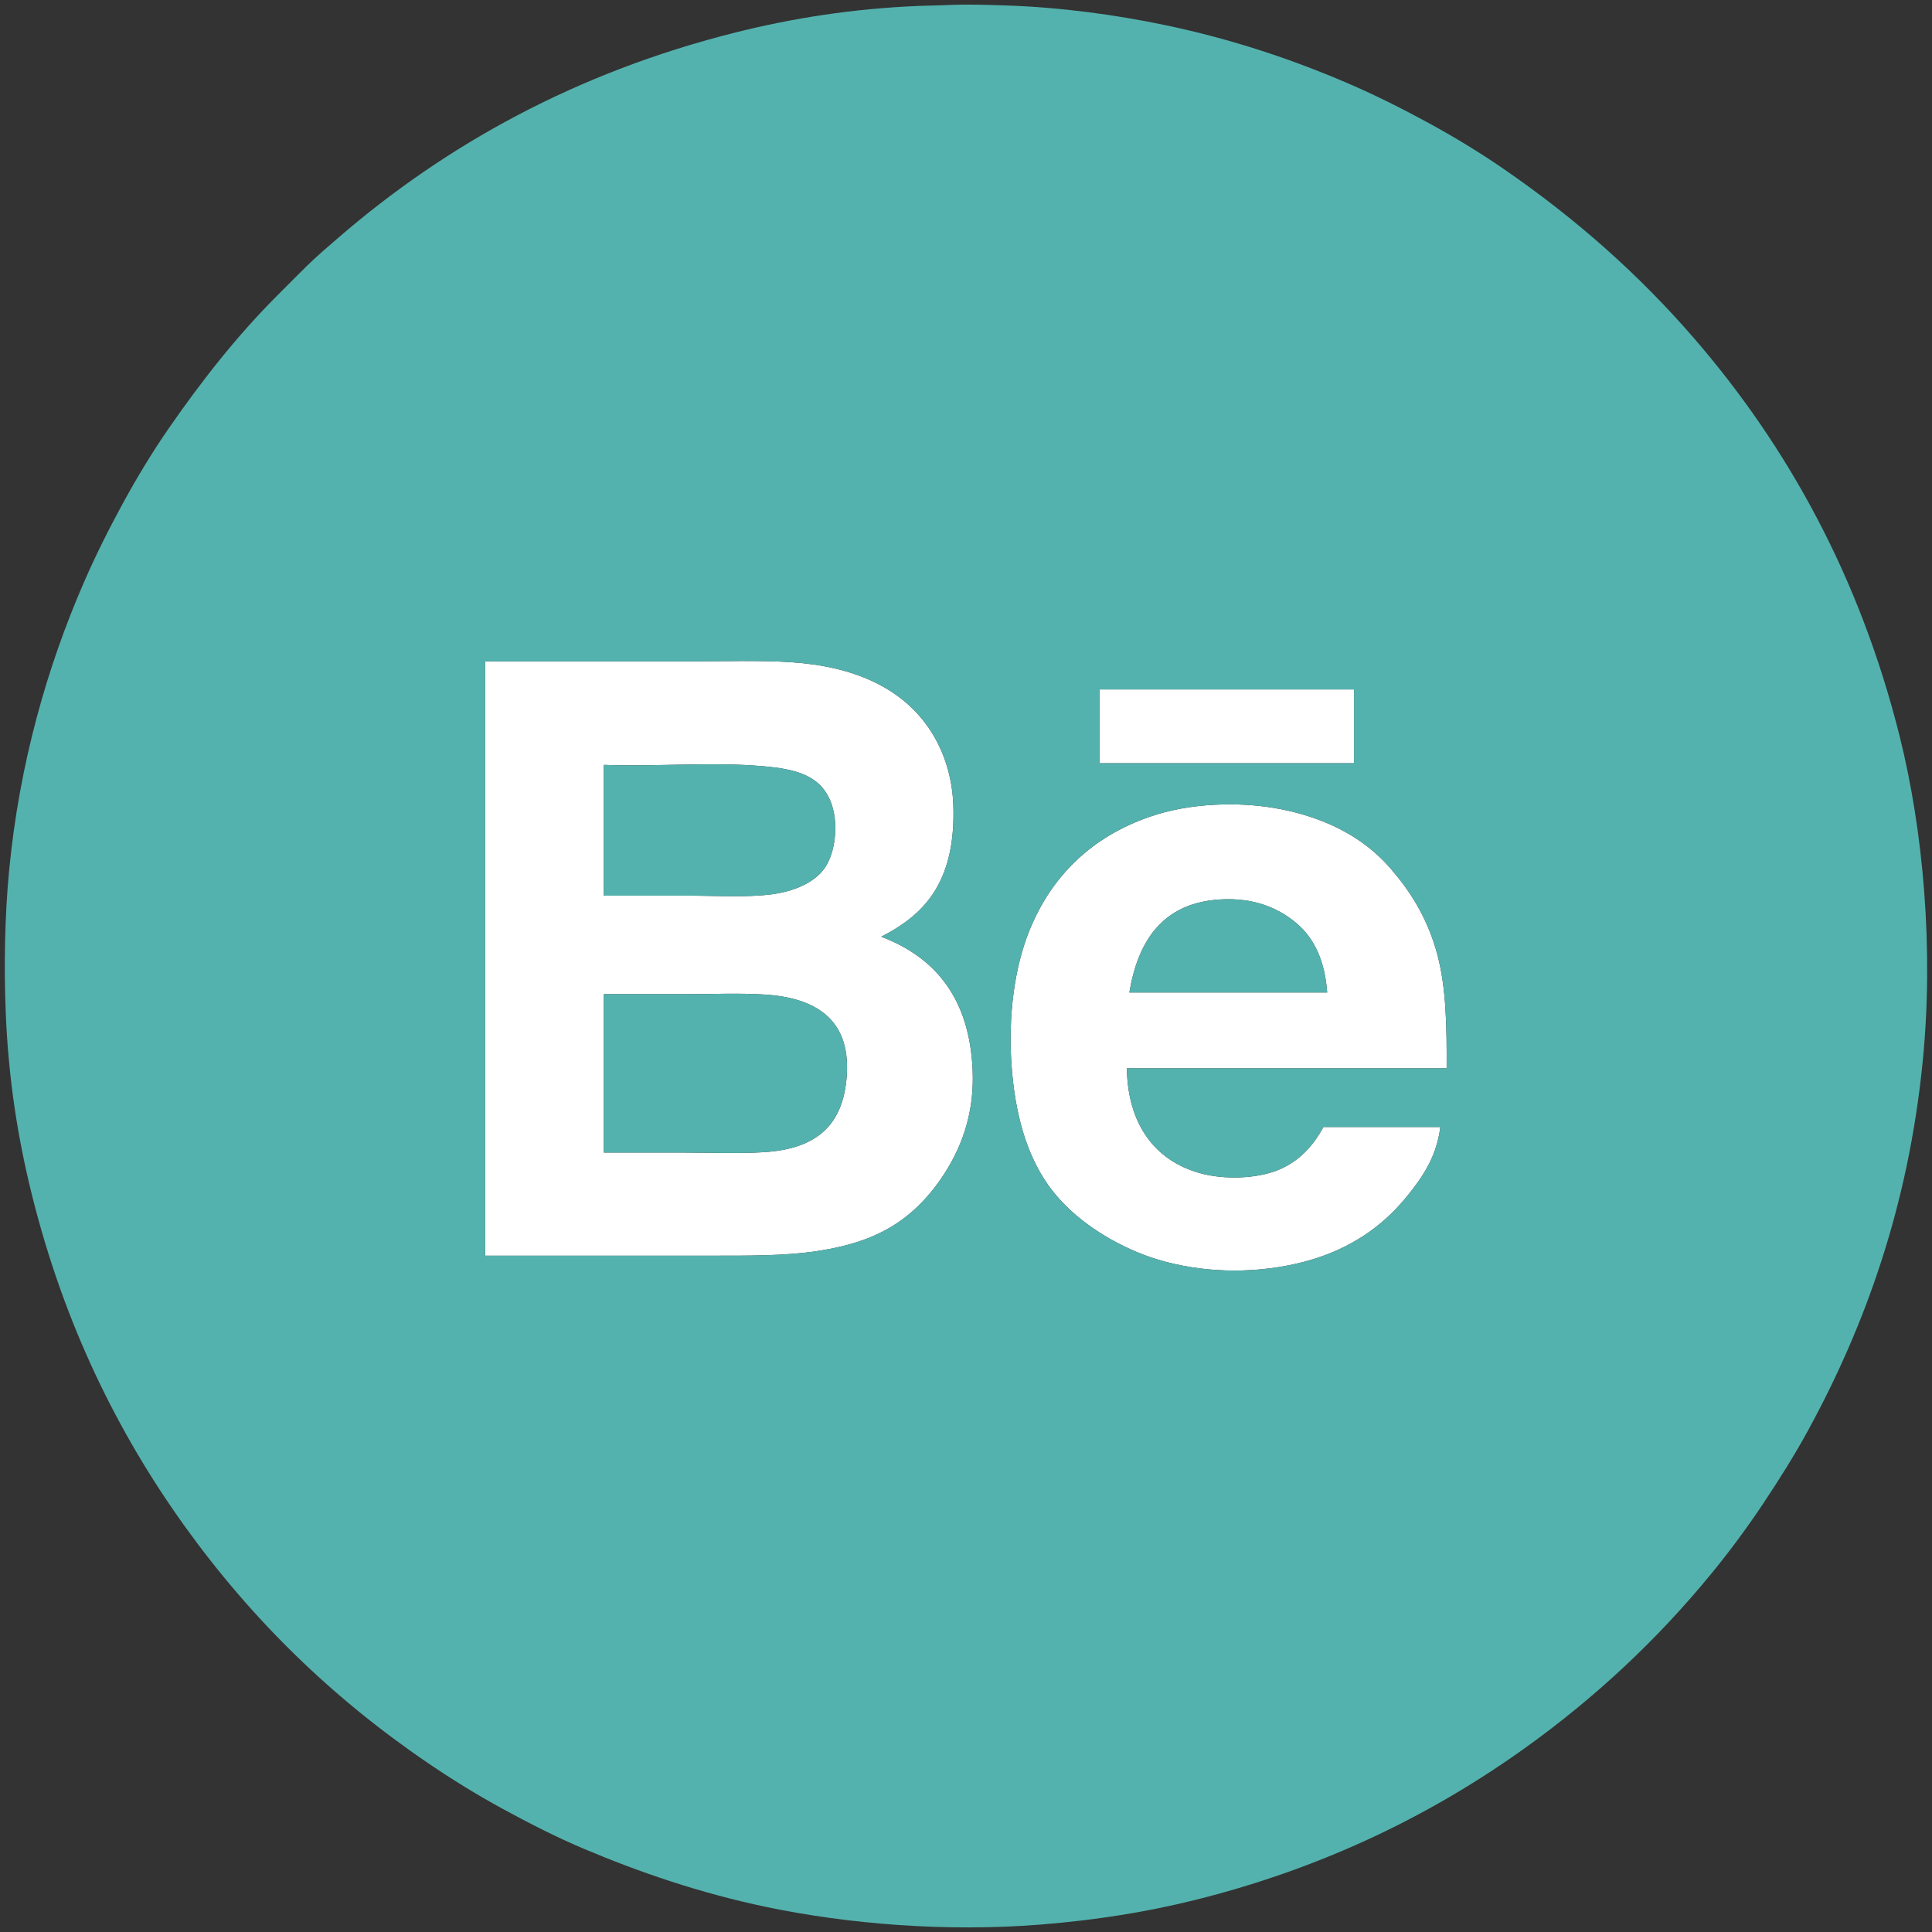 <?xml version="1.0" encoding="utf-8"?>
<!-- Generator: Adobe Illustrator 15.1.0, SVG Export Plug-In . SVG Version: 6.00 Build 0)  -->
<!DOCTYPE svg PUBLIC "-//W3C//DTD SVG 1.1//EN" "http://www.w3.org/Graphics/SVG/1.1/DTD/svg11.dtd">
<svg version="1.1" id="Behance" xmlns="http://www.w3.org/2000/svg" xmlns:xlink="http://www.w3.org/1999/xlink" x="0px" y="0px"
	 width="288px" height="288px" viewBox="0 0 288 288" enable-background="new 0 0 288 288" xml:space="preserve">
<rect x="0" y="0" width="288" height="288" fill="#333333" stroke="none"/>
<g>
	<path fill-rule="evenodd" clip-rule="evenodd" fill="#FFFFFF" d="M72.391,98.59c10.044,0,20.256,0,30.426,0
		c5.256,0,10.444-0.181,15.119,0.125c9.325,0.611,16.426,3.792,20.555,9.871c2.054,3.026,3.478,6.947,3.624,11.558
		c0.161,5.141-0.707,9.209-2.625,12.433c-1.878,3.155-4.668,5.28-8.122,7.059c8.241,3.13,13.158,9.373,13.619,19.868
		c0.242,5.493-1.125,9.963-3.124,13.619c-1.95,3.57-4.613,6.748-7.748,8.935c-3.437,2.4-7.404,3.693-12.307,4.436
		c-4.867,0.736-10.28,0.688-16.056,0.688c-11.134-0.001-22.396,0-33.424,0c0-29.468,0-58.935,0-88.403
		C72.323,98.689,72.317,98.601,72.391,98.59z M90.009,114.209c0,6.435,0,12.87,0,19.305c4.061,0,8.296,0,12.557,0
		c4.169,0,8.513,0.289,12.37-0.188c3.382-0.418,6.749-1.784,8.247-4.311c1.521-2.564,1.897-7.209,0.313-10.245
		c-0.755-1.446-1.802-2.449-3.375-3.187c-1.809-0.848-4.094-1.165-6.497-1.375c-7.466-0.651-15.895,0.1-23.553-0.188
		C89.998,114.032,90.004,114.121,90.009,114.209z M90.009,148.383c0,7.809,0,15.619,0,23.429c4.005,0,8.013,0,11.995,0
		c4.046,0,8.095,0.183,11.933-0.063c7.666-0.491,11.897-3.907,12.308-11.744c0.427-8.146-4.767-11.259-12.183-11.746
		c-3.782-0.248-7.876-0.062-11.933-0.062c-4.082,0-8.157,0-12.058,0C89.998,148.206,90.004,148.294,90.009,148.383z"/>
	<path fill-rule="evenodd" clip-rule="evenodd" fill="#FFFFFF" d="M201.84,102.776c0,3.665,0,7.331,0,10.996
		c-12.641,0-25.282,0-37.923,0c0-3.665,0-7.331,0-10.996C176.517,102.776,189.448,102.776,201.84,102.776z"/>
	<path fill-rule="evenodd" clip-rule="evenodd" fill="#FFFFFF" d="M215.647,159.254c-15.89,0-31.779,0-47.669,0
		c0.126,8.219,4.081,13.716,10.871,15.618c3.718,1.041,8.496,0.811,11.621-0.437c3.174-1.269,5.289-3.637,6.809-6.436
		c5.811,0,11.62,0,17.431,0c-0.433,3.366-1.73,5.957-3.374,8.248c-1.619,2.257-3.402,4.314-5.497,6.06
		c-4.296,3.58-9.593,5.855-16.432,6.746c-7.317,0.955-14.529-0.126-19.992-2.437c-5.199-2.198-10.096-5.617-13.183-9.995
		c-3.2-4.542-4.919-10.524-5.436-17.742c-0.534-7.453,0.423-14.683,2.688-20.243c3.312-8.133,9.316-13.906,17.868-16.868
		c2.937-1.018,6.219-1.639,9.87-1.812c6.272-0.297,11.623,0.764,15.994,2.498c4.395,1.745,7.989,4.356,10.684,7.748
		c2.77,3.278,5.081,7.249,6.371,12.121C215.575,147.241,215.682,152.967,215.647,159.254z M193.281,137.638
		c-2.7-2.292-6.387-3.854-11.371-3.562c-8.508,0.5-12.253,6.065-13.557,13.869c9.829,0,19.658,0,29.487,0
		C197.512,143.408,196.023,139.963,193.281,137.638z"/>
	<g>
		<path fill-rule="evenodd" clip-rule="evenodd" fill="#54B2AE" d="M141.301,0.753c2.902-0.138,5.799-0.032,8.684,0.062
			c8.136,0.268,16.418,1.403,23.74,2.937c9.943,2.082,18.983,5.126,27.24,8.684c4.169,1.796,8.199,3.83,12.058,5.935
			c3.858,2.104,7.591,4.38,11.121,6.81c10.741,7.396,20.148,15.702,28.487,25.365c13.754,15.937,24.592,35.366,30.552,59.228
			c3.518,14.087,5.094,31.638,3.435,48.418c-2.13,21.58-8.599,39.421-16.991,54.854c-2.102,3.861-4.424,7.539-6.811,11.122
			c-2.372,3.557-4.955,7.045-7.622,10.307c-8.09,9.894-17.323,18.534-27.802,26.052c-13.862,9.948-30.053,17.905-49.169,22.679
			c-7.239,1.808-14.875,3.029-23.115,3.687c-14.047,1.118-28.659-0.069-40.859-2.623c-9.935-2.08-18.955-5.189-27.24-8.685
			c-4.188-1.768-8.19-3.833-12.058-5.935c-3.846-2.093-7.572-4.399-11.12-6.812c-14.34-9.749-26.327-21.438-36.361-35.423
			c-9.961-13.883-17.9-30.04-22.679-49.17c-2.115-8.47-3.537-17.359-3.936-27.363c-0.277-6.949-0.139-14.368,0.5-21.054
			c1.543-16.152,5.75-30.536,11.058-42.795c1.802-4.164,3.832-8.202,5.935-12.058c2.113-3.873,4.386-7.62,6.81-11.121
			c4.919-7.105,10.175-13.798,16.119-19.743c1.518-1.518,2.993-3.024,4.499-4.498c1.522-1.491,3.145-2.866,4.748-4.249
			C66.474,21.6,85.906,10.771,109.751,4.814c8.43-2.105,17.375-3.537,27.364-3.936C138.482,0.824,139.889,0.821,141.301,0.753z
			 M72.328,98.777c0,29.469,0,58.936,0,88.403c11.029,0,22.29-0.001,33.424,0c5.776,0,11.189,0.049,16.056-0.688
			c4.903-0.742,8.871-2.035,12.307-4.436c3.134-2.187,5.797-5.364,7.748-8.935c1.998-3.656,3.365-8.126,3.124-13.619
			c-0.461-10.495-5.378-16.737-13.619-19.868c3.453-1.779,6.244-3.903,8.122-7.059c1.917-3.224,2.785-7.292,2.625-12.433
			c-0.146-4.611-1.569-8.532-3.624-11.558c-4.128-6.079-11.229-9.26-20.555-9.871c-4.675-0.306-9.863-0.125-15.119-0.125
			c-10.17,0-20.382,0-30.426,0C72.317,98.601,72.323,98.689,72.328,98.777z M163.917,102.776c0,3.665,0,7.331,0,10.996
			c12.641,0,25.282,0,37.923,0c0-3.665,0-7.331,0-10.996C189.448,102.776,176.517,102.776,163.917,102.776z M214.271,142.323
			c-1.29-4.872-3.602-8.843-6.371-12.121c-2.694-3.391-6.289-6.003-10.684-7.748c-4.371-1.734-9.722-2.795-15.994-2.498
			c-3.651,0.172-6.934,0.793-9.87,1.812c-8.552,2.962-14.556,8.735-17.868,16.868c-2.265,5.56-3.222,12.79-2.688,20.243
			c0.517,7.218,2.235,13.2,5.436,17.742c3.087,4.378,7.983,7.797,13.183,9.995c5.463,2.311,12.675,3.392,19.992,2.437
			c6.839-0.891,12.136-3.166,16.432-6.746c2.095-1.745,3.878-3.803,5.497-6.06c1.644-2.291,2.941-4.882,3.374-8.248
			c-5.811,0-11.62,0-17.431,0c-1.52,2.799-3.635,5.167-6.809,6.436c-3.125,1.247-7.903,1.478-11.621,0.437
			c-6.79-1.902-10.745-7.399-10.871-15.618c15.89,0,31.779,0,47.669,0C215.682,152.967,215.575,147.241,214.271,142.323z"/>
		<path fill-rule="evenodd" clip-rule="evenodd" fill="#54B2AE" d="M90.071,114.021c7.658,0.288,16.087-0.463,23.553,0.188
			c2.403,0.209,4.688,0.526,6.497,1.375c1.573,0.738,2.62,1.741,3.375,3.187c1.584,3.036,1.208,7.681-0.313,10.245
			c-1.499,2.527-4.865,3.893-8.247,4.311c-3.857,0.477-8.201,0.188-12.37,0.188c-4.261,0-8.496,0-12.557,0c0-6.436,0-12.87,0-19.305
			C90.004,114.121,89.998,114.032,90.071,114.021z"/>
		<path fill-rule="evenodd" clip-rule="evenodd" fill="#54B2AE" d="M197.841,147.945c-9.829,0-19.658,0-29.487,0
			c1.304-7.804,5.049-13.369,13.557-13.869c4.984-0.292,8.671,1.271,11.371,3.562C196.023,139.963,197.512,143.408,197.841,147.945z
			"/>
		<path fill-rule="evenodd" clip-rule="evenodd" fill="#54B2AE" d="M90.071,148.195c3.901,0,7.976,0,12.058,0
			c4.057,0,8.15-0.186,11.933,0.062c7.417,0.487,12.61,3.6,12.183,11.746c-0.411,7.837-4.642,11.253-12.308,11.744
			c-3.838,0.246-7.887,0.063-11.933,0.063c-3.982,0-7.99,0-11.995,0c0-7.81,0-15.62,0-23.429
			C90.004,148.294,89.998,148.206,90.071,148.195z"/>
	</g>
</g>
</svg>
